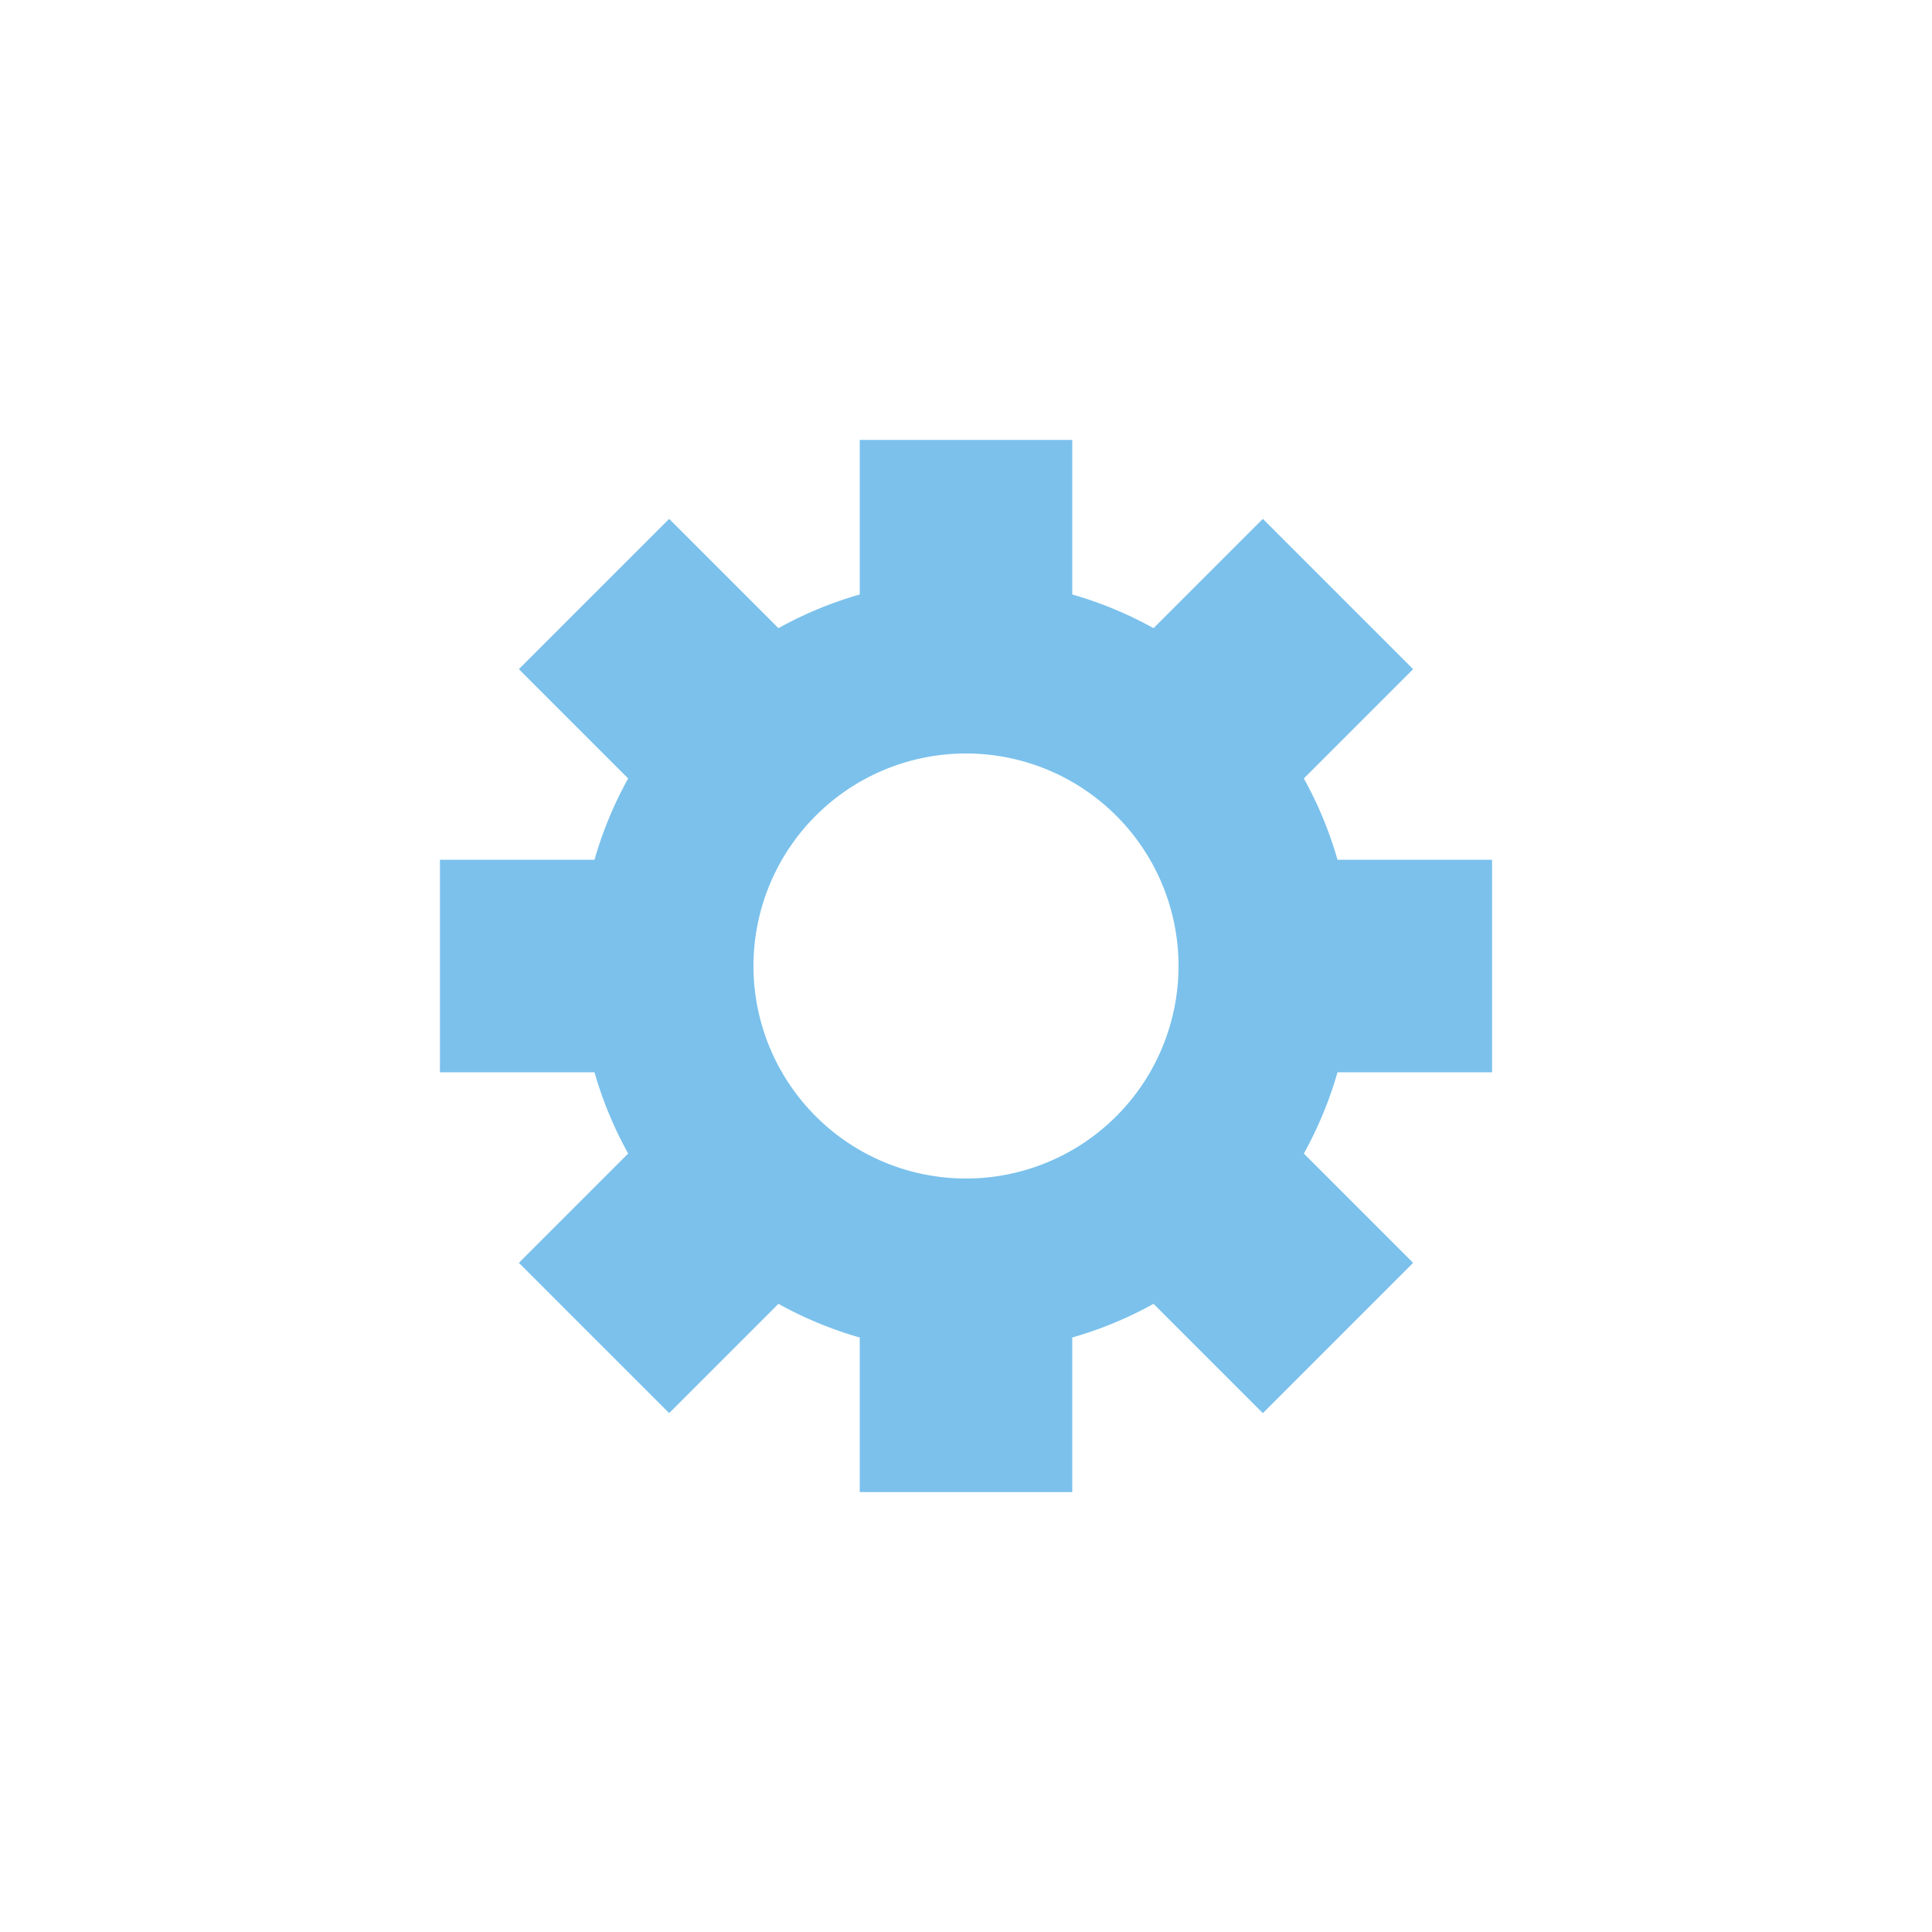 <?xml version="1.0" encoding="utf-8"?>
<svg xmlns="http://www.w3.org/2000/svg" xmlns:xlink="http://www.w3.org/1999/xlink" style="margin: auto; background: none; display: block; shape-rendering: auto;" width="200px" height="200px" viewBox="0 0 100 100" preserveAspectRatio="xMidYMid">
<g transform="translate(50 50)">
<g>
<animateTransform attributeName="transform" type="rotate" values="0;45" keyTimes="0;1" dur="0.532s" repeatCount="indefinite"></animateTransform><path d="M19.229 -5.5 L27.229 -5.5 L27.229 5.5 L19.229 5.5 A20 20 0 0 1 17.486 9.708 L17.486 9.708 L23.143 15.365 L15.365 23.143 L9.708 17.486 A20 20 0 0 1 5.5 19.229 L5.5 19.229 L5.5 27.229 L-5.5 27.229 L-5.5 19.229 A20 20 0 0 1 -9.708 17.486 L-9.708 17.486 L-15.365 23.143 L-23.143 15.365 L-17.486 9.708 A20 20 0 0 1 -19.229 5.5 L-19.229 5.5 L-27.229 5.5 L-27.229 -5.5 L-19.229 -5.5 A20 20 0 0 1 -17.486 -9.708 L-17.486 -9.708 L-23.143 -15.365 L-15.365 -23.143 L-9.708 -17.486 A20 20 0 0 1 -5.5 -19.229 L-5.5 -19.229 L-5.5 -27.229 L5.5 -27.229 L5.5 -19.229 A20 20 0 0 1 9.708 -17.486 L9.708 -17.486 L15.365 -23.143 L23.143 -15.365 L17.486 -9.708 A20 20 0 0 1 19.229 -5.5 M0 -11A11 11 0 1 0 0 11 A11 11 0 1 0 0 -11" fill="#7bc1ec"></path></g></g>
<!-- [ldio] generated by https://loading.io/ --></svg>